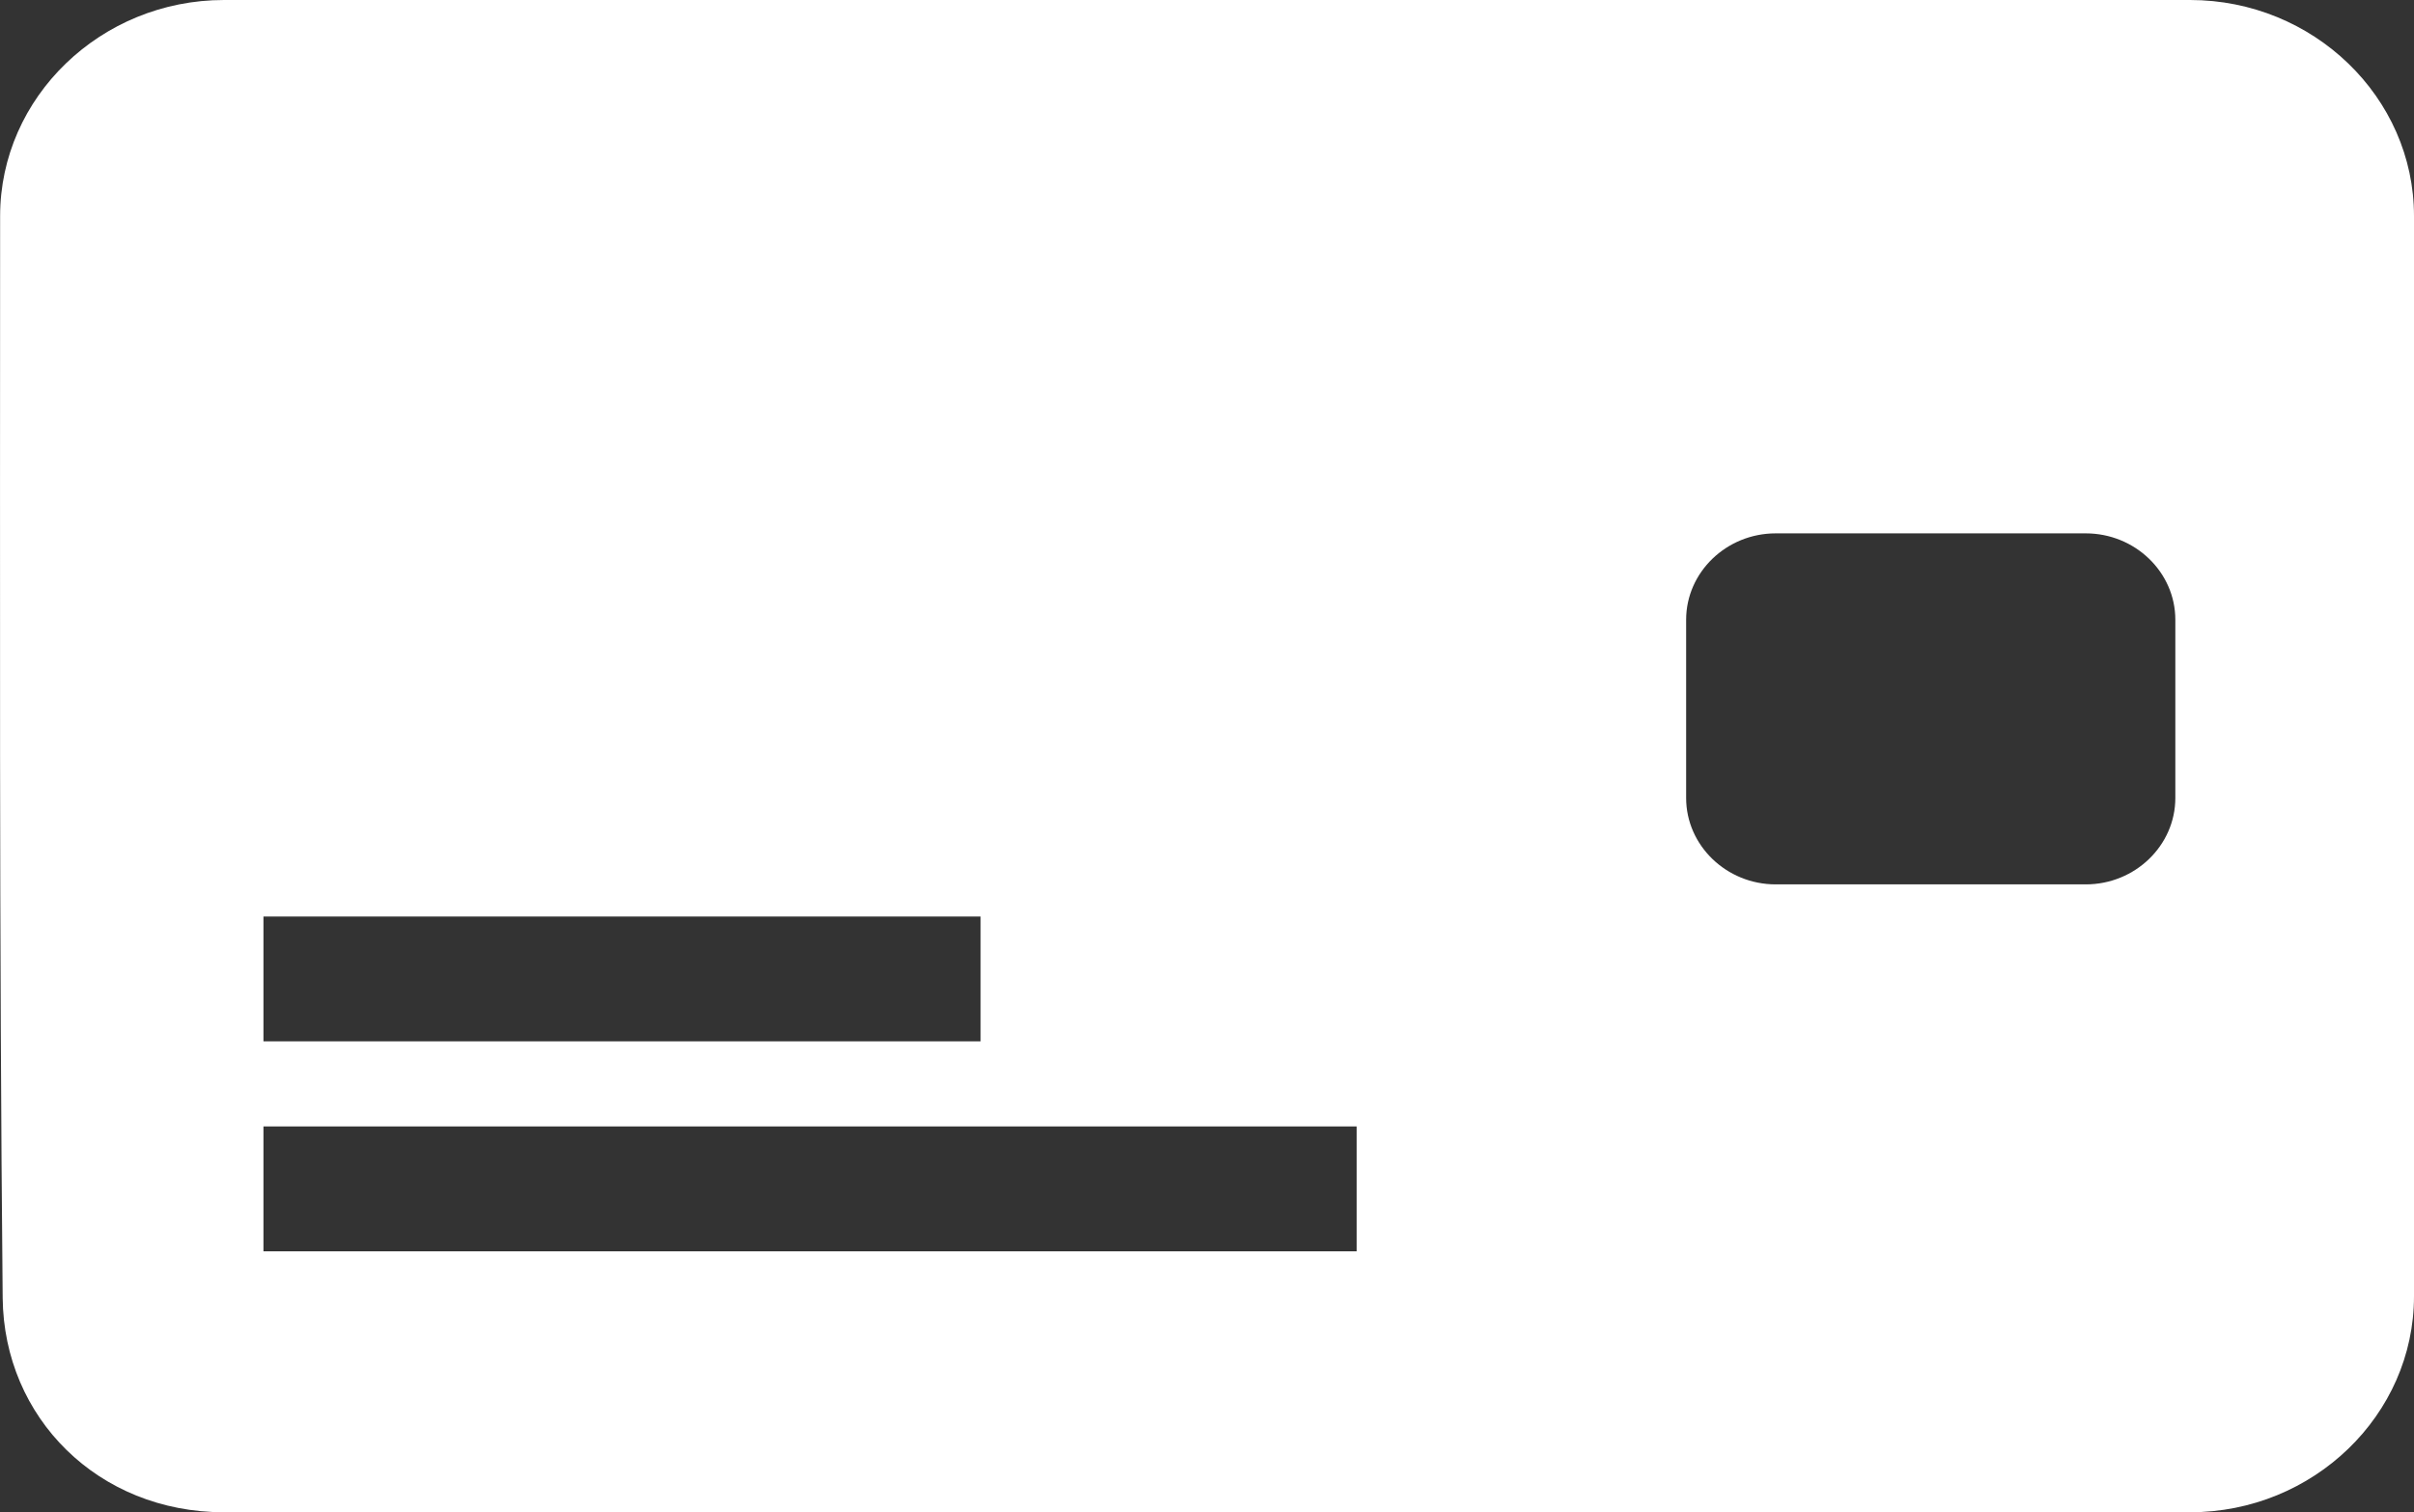 <svg width="83" height="52" viewBox="0 0 83 52" fill="none" xmlns="http://www.w3.org/2000/svg">
<rect x="0" y="0" width="83" height="52" fill="#333333" stroke="none"/>
<path fill-rule="evenodd" clip-rule="evenodd" d="M7.702 0L75.302 0C79.537 0 83 3.342 83 7.428L83 44.572C83 48.658 79.537 52 75.302 52L7.702 52C3.373 52 0.132 48.749 0.092 44.63C-0.029 32.228 0.004 19.833 0.004 7.428C0.004 3.342 3.468 0 7.702 0ZM9.058 31.516L33.715 31.516V35.807L9.058 35.807V31.516ZM9.058 38.734L46.645 38.734V43.027L9.058 43.027V38.734ZM61.053 18.34H71.714C73.409 18.34 74.794 19.675 74.794 21.31V27.439C74.794 29.074 73.409 30.41 71.714 30.41H61.053C59.36 30.41 57.974 29.073 57.974 27.439V21.31C57.974 19.677 59.36 18.34 61.053 18.34Z" fill="white"/>
</svg>
